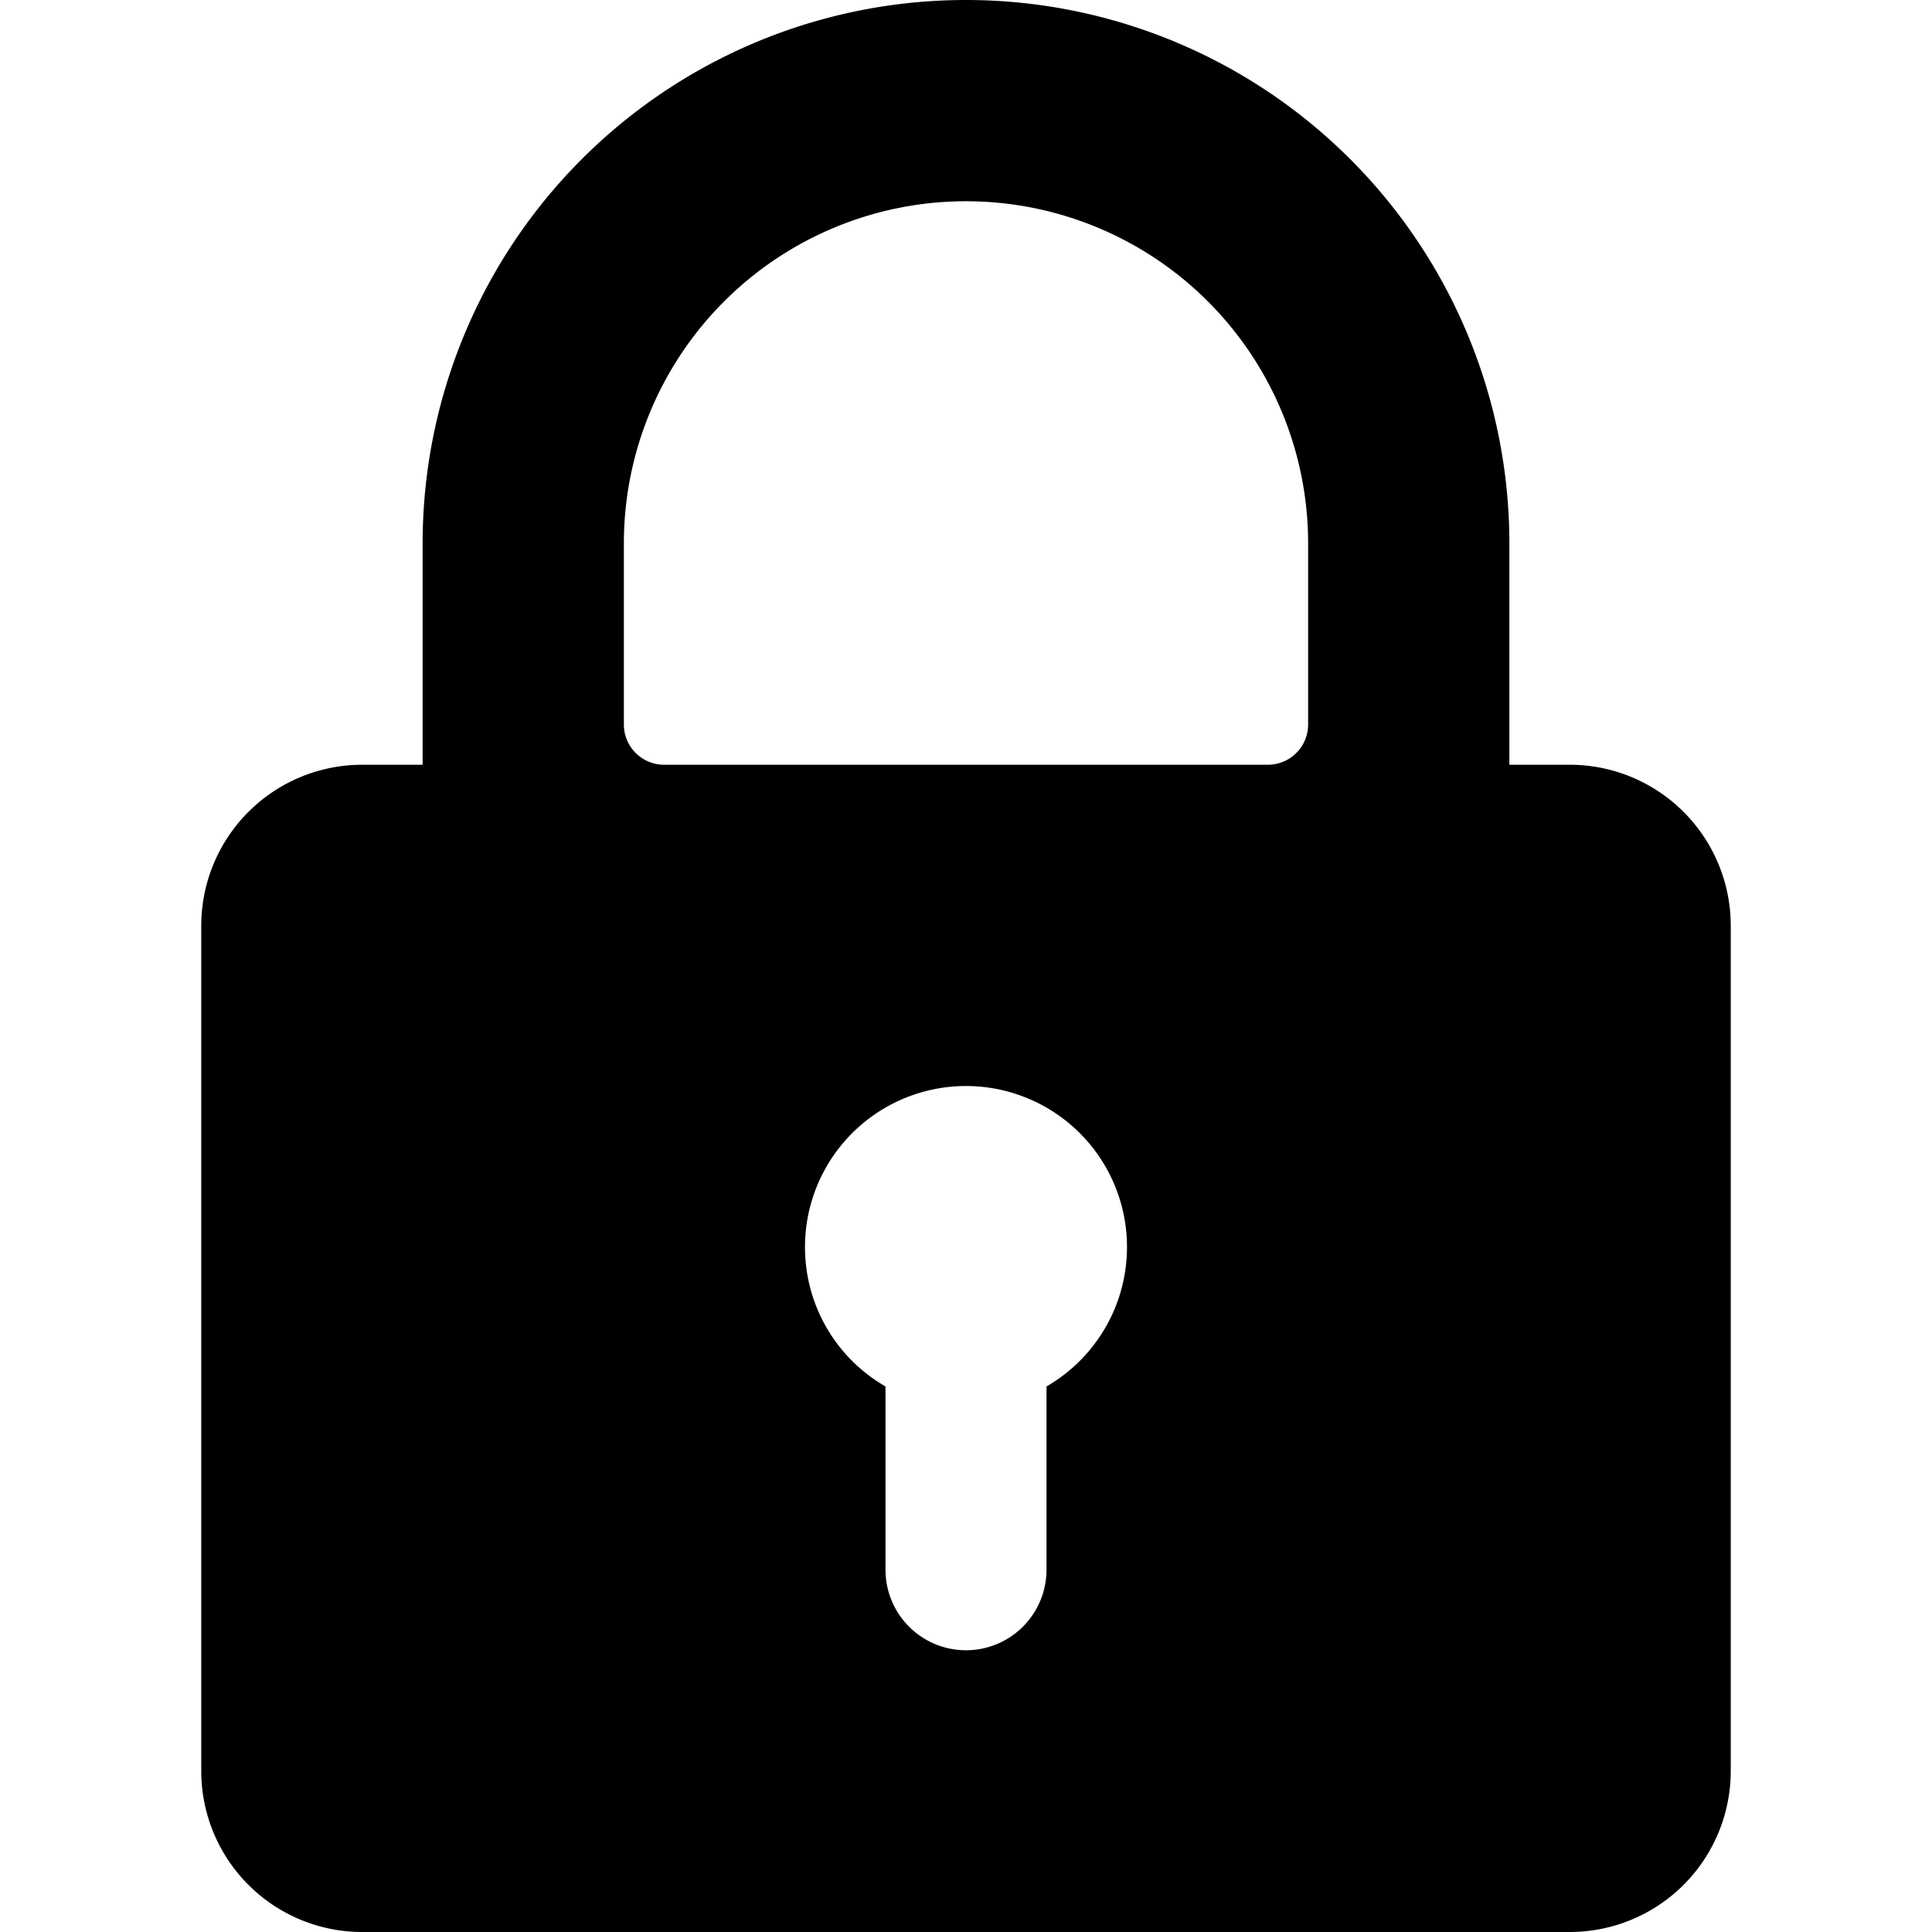 <svg xmlns="http://www.w3.org/2000/svg" width="24" height="24" viewBox="0 0 24 24"> 
  <path d="M19.5,9.5h-.75V6.75a6.75,6.75,0,0,0-13.5,0V9.5H4.5a2,2,0,0,0-2,2V22a2,2,0,0,0,2,2h15a2,2,0,0,0,2-2V11.5A2,2,0,0,0,19.5,9.5Zm-9.5,6a2,2,0,1,1,3,1.723V19.5a1,1,0,0,1-2,0V17.223A1.994,1.994,0,0,1,10,15.5ZM7.75,6.75a4.25,4.25,0,0,1,8.5,0V9a.5.5,0,0,1-.5.5H8.25a.5.5,0,0,1-.5-.5Z"/>
</svg>
